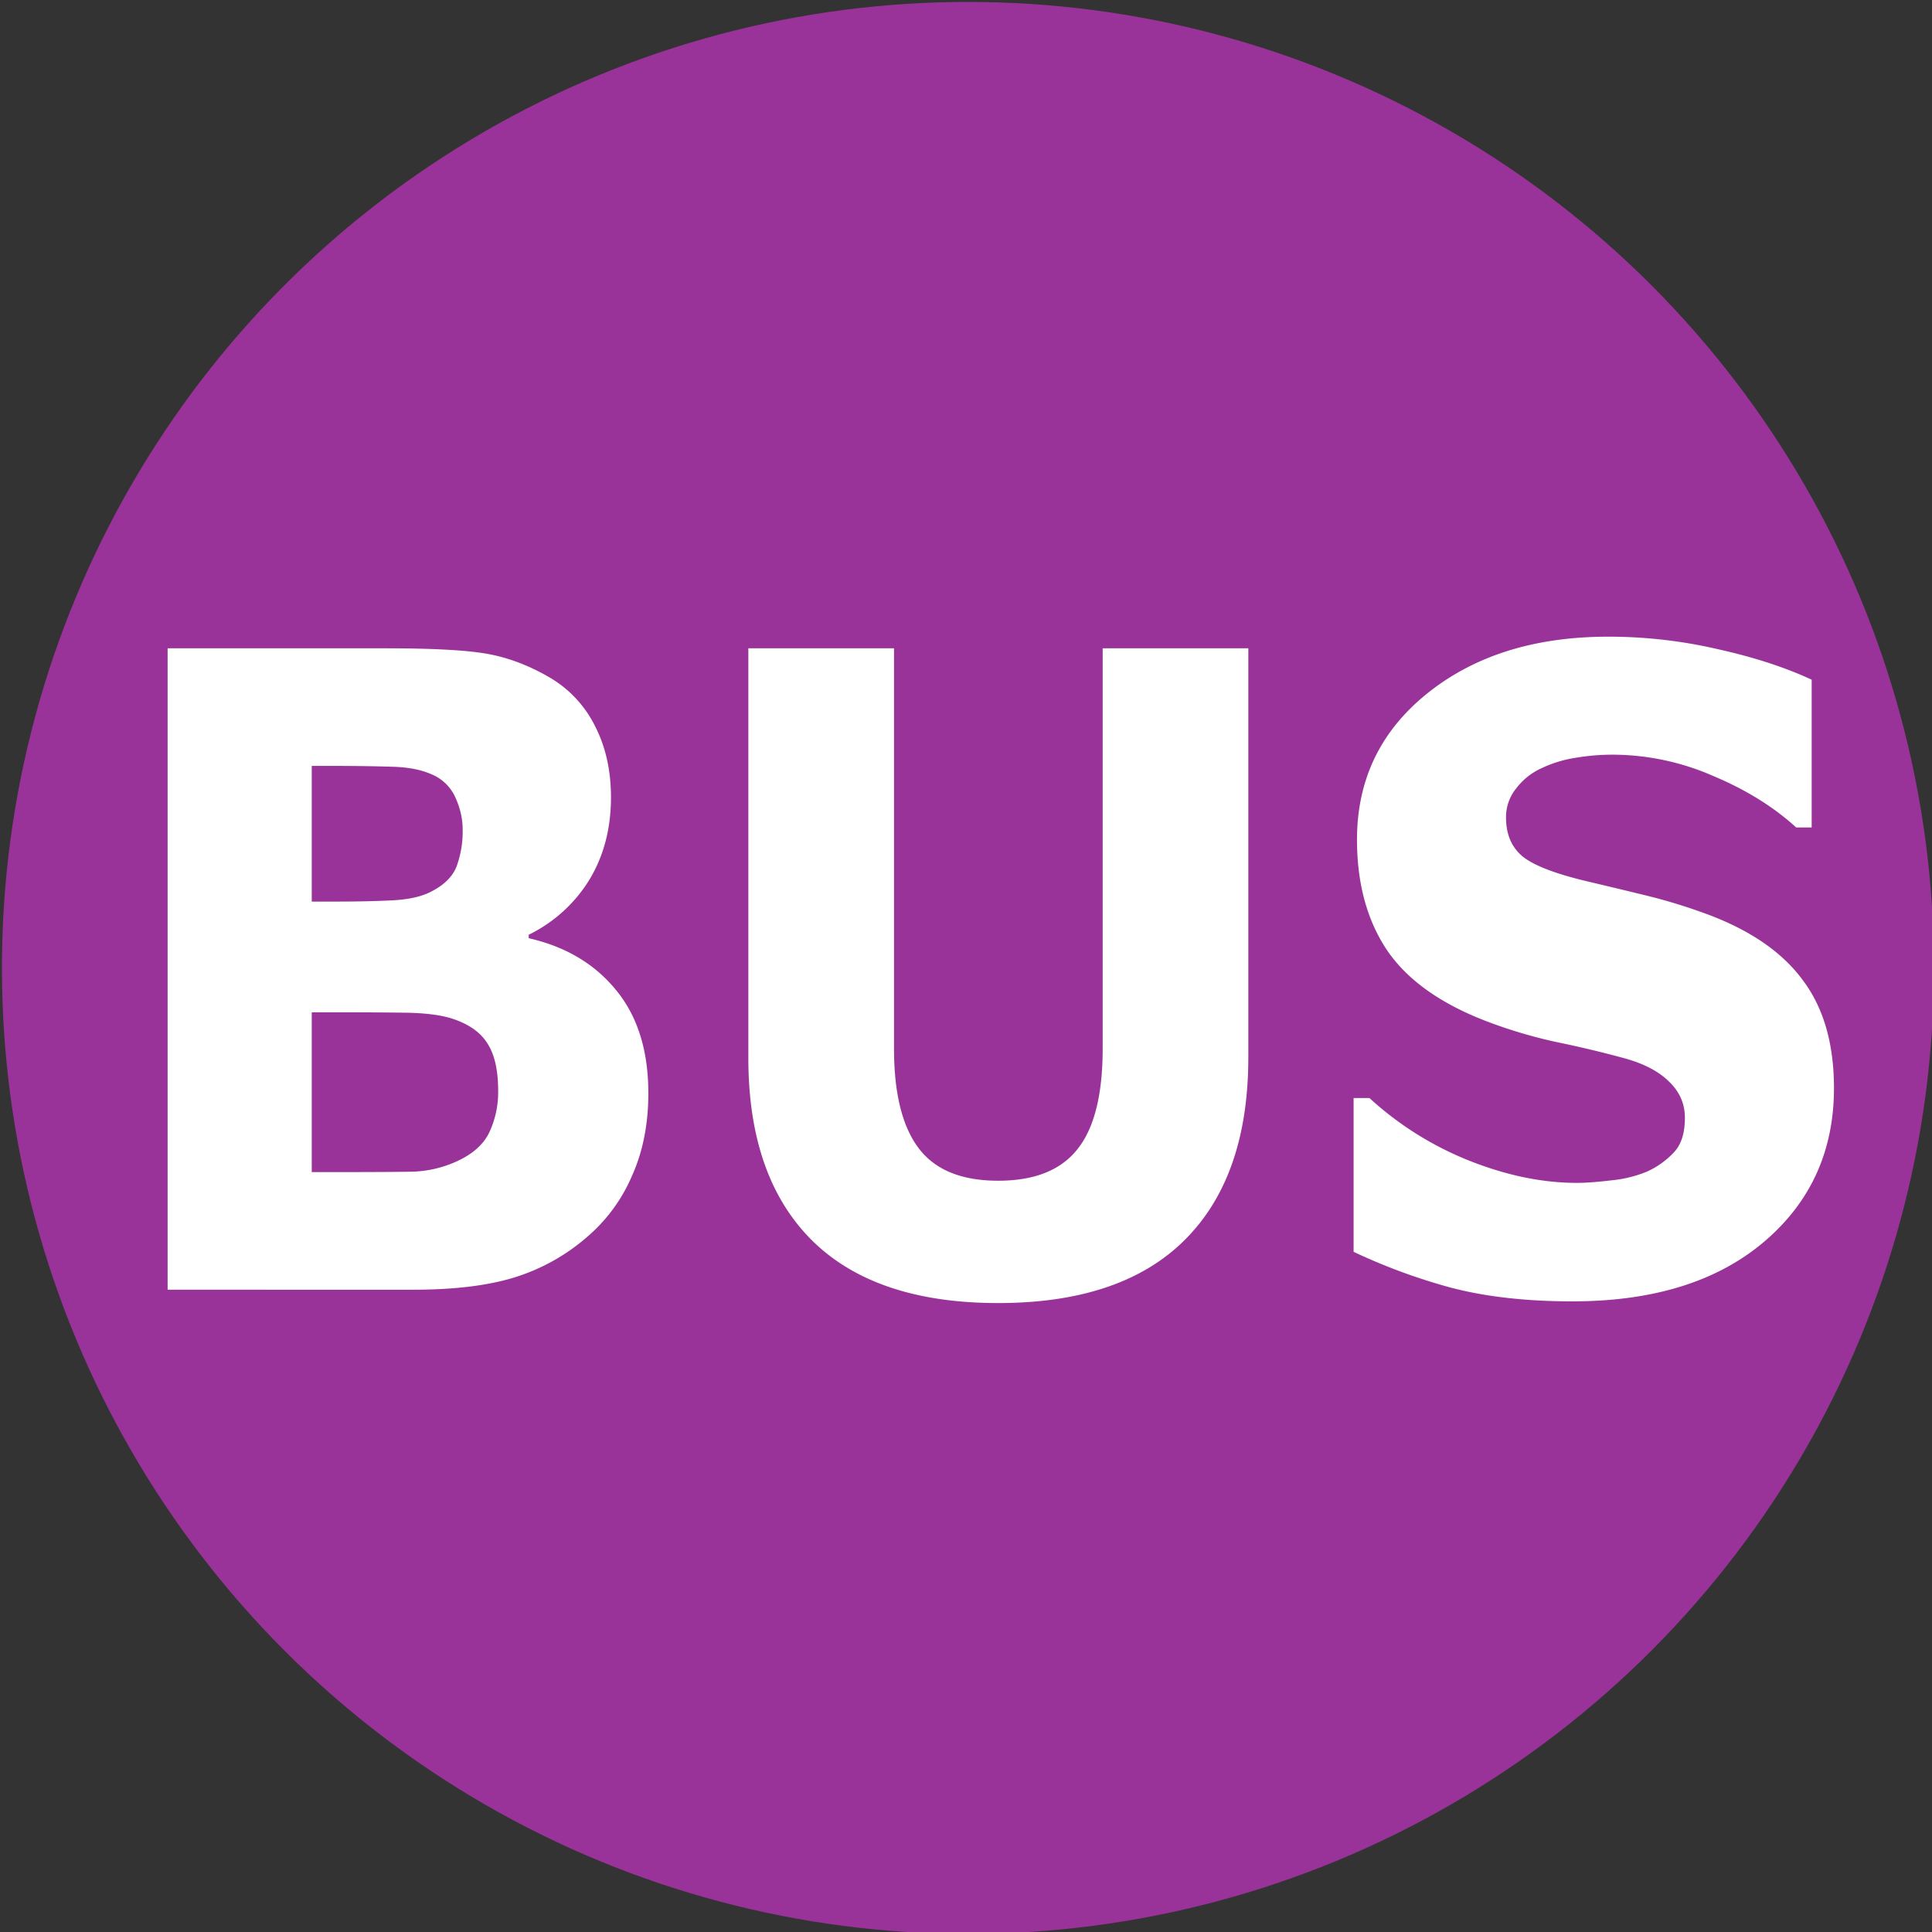 <?xml version="1.0" encoding="UTF-8" standalone="no"?>
<svg width="100" height="100" xmlns="http://www.w3.org/2000/svg">
	<rect width="100%" height="100%" fill="#333333" stroke="none"/>
	<title>Signet Bus</title>
	<desc>https://commons.wikimedia.org/wiki/File:BUS-Logo-BVG.svg</desc>

	<g id="bus" fill-rule="evenodd" transform="scale(.2)">
		<circle cx="250.5" cy="250.5" r="250" fill="#939"/>
		<path d="M474.63 281.6c0 16.35-6.1 29.66-18.27 39.92-12.1 10.18-28.58 15.27-49.41 15.27-12.04 0-22.56-1.2-31.54-3.57a152.32 152.32 0 0 1-25.1-9.25v-39.8h4.1a84.47 84.47 0 0 0 25.98 16.27c9.63 3.8 18.88 5.69 27.73 5.69 2.28 0 5.27-.22 8.99-.67a32.1 32.1 0 0 0 9.08-2.23 21.82 21.82 0 0 0 7.03-5.02c1.89-2 2.83-4.98 2.83-8.91 0-3.65-1.37-6.77-4.1-9.37-2.67-2.67-6.6-4.72-11.82-6.13a289.71 289.71 0 0 0-17.38-4.13 125.44 125.44 0 0 1-17.09-5.01c-12.24-4.54-21.06-10.67-26.46-18.4-5.34-7.8-8.01-17.46-8.01-28.98 0-15.46 6.05-28.06 18.16-37.8 12.18-9.8 27.8-14.71 46.88-14.71 9.57 0 19 1.07 28.32 3.23 9.37 2.08 17.48 4.72 24.31 7.91v38.24h-4c-5.86-5.35-13.05-9.8-21.58-13.37a65.13 65.13 0 0 0-25.98-5.47c-3.12 0-6.25.26-9.37.78a31.72 31.72 0 0 0-8.89 2.68 16.98 16.98 0 0 0-6.54 5.13 11.8 11.8 0 0 0-2.74 7.69c0 4.39 1.47 7.77 4.4 10.15 2.93 2.3 8.46 4.42 16.6 6.35 5.34 1.26 10.45 2.49 15.33 3.68a144.1 144.1 0 0 1 15.92 4.9c11.13 4.17 19.33 9.85 24.6 17.06 5.35 7.14 8.02 16.43 8.02 27.87m-151.57-7.91c0 20.51-5.47 36.23-16.4 47.16-10.94 10.92-27.05 16.38-48.34 16.38-21.3 0-37.4-5.46-48.34-16.38-10.88-10.93-16.31-26.61-16.31-47.05V167.78h37.7v103.57c0 11.52 2.1 20.1 6.34 25.75 4.23 5.65 11.1 8.47 20.6 8.47 9.38 0 16.22-2.71 20.51-8.14 4.37-5.42 6.55-14.12 6.55-26.08V167.78h37.7v105.9m-155.28 9.26c0 8.03-1.43 15.2-4.3 21.52a42.89 42.89 0 0 1-11.62 15.72 51.99 51.99 0 0 1-18.94 10.48c-6.84 2.08-15.53 3.12-26.08 3.12H43.38v-166h56.44c11.72 0 20.28.44 25.68 1.33 5.47.9 10.88 2.87 16.21 5.91a30.07 30.07 0 0 1 12.31 12.94c2.73 5.35 4.1 11.48 4.1 18.39 0 8.03-1.85 15.13-5.57 21.3a37.97 37.97 0 0 1-15.72 14.26v.9c9.5 2.15 17.03 6.61 22.56 13.37 5.6 6.77 8.4 15.69 8.4 26.76zm-38.87-.67c0-5.27-.91-9.33-2.73-12.15-1.76-2.9-4.79-5.05-9.08-6.47-2.93-.96-6.97-1.48-12.11-1.56-5.15-.07-10.52-.1-16.12-.1h-8.2v41.35h2.73c10.55 0 18.1-.03 22.66-.1a29.68 29.68 0 0 0 12.6-2.9c3.9-1.87 6.57-4.32 8-7.37a24.46 24.46 0 0 0 2.25-10.7zm-9.18-67.56c0-2.75-.62-5.5-1.85-8.25a11.62 11.62 0 0 0-6.35-6.13c-2.74-1.19-6.15-1.82-10.25-1.9-4.04-.14-9.74-.22-17.1-.22h-3.51v35.12h5.86c5.92 0 10.97-.11 15.14-.33 4.16-.23 7.45-.97 9.86-2.23 3.38-1.71 5.6-3.9 6.64-6.58a26.64 26.64 0 0 0 1.56-9.48z" fill="#fff"/>
	</g>
</svg>
